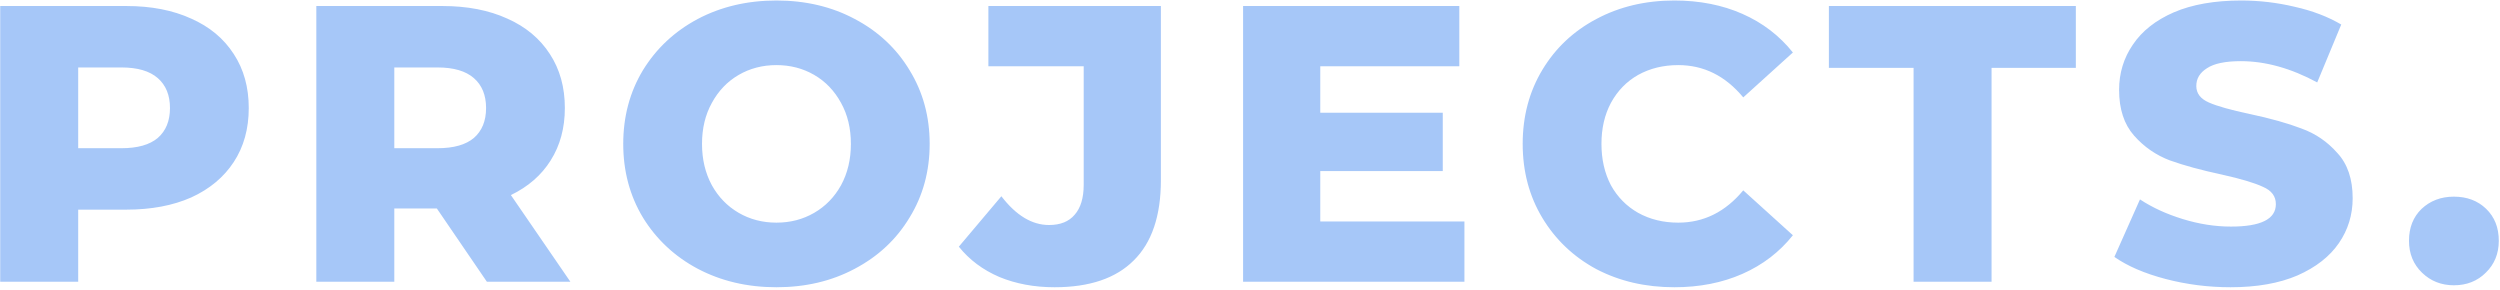 <svg width="914" height="106" viewBox="0 0 914 106" fill="none" xmlns="http://www.w3.org/2000/svg">
<path id="PROJECTS." d="M46.16 2.2C55.28 2.2 63.2 3.736 69.92 6.808C76.64 9.784 81.824 14.104 85.472 19.768C89.12 25.336 90.944 31.912 90.944 39.496C90.944 47.08 89.12 53.656 85.472 59.224C81.824 64.792 76.64 69.112 69.92 72.184C63.2 75.16 55.28 76.648 46.16 76.648H28.592V103H0.08V2.2H46.16ZM44.432 54.184C50.288 54.184 54.704 52.936 57.68 50.44C60.656 47.848 62.144 44.2 62.144 39.496C62.144 34.792 60.656 31.144 57.68 28.552C54.704 25.96 50.288 24.664 44.432 24.664H28.592V54.184H44.432ZM159.71 76.216H144.158V103H115.646V2.2H161.726C170.846 2.2 178.766 3.736 185.486 6.808C192.206 9.784 197.39 14.104 201.038 19.768C204.686 25.336 206.51 31.912 206.51 39.496C206.51 46.792 204.782 53.176 201.326 58.648C197.966 64.024 193.118 68.248 186.782 71.32L208.526 103H177.998L159.71 76.216ZM177.71 39.496C177.71 34.792 176.222 31.144 173.246 28.552C170.27 25.96 165.854 24.664 159.998 24.664H144.158V54.184H159.998C165.854 54.184 170.27 52.936 173.246 50.44C176.222 47.848 177.71 44.2 177.71 39.496ZM283.871 105.016C273.215 105.016 263.615 102.76 255.071 98.248C246.623 93.736 239.951 87.496 235.055 79.528C230.255 71.56 227.855 62.584 227.855 52.6C227.855 42.616 230.255 33.64 235.055 25.672C239.951 17.704 246.623 11.464 255.071 6.952C263.615 2.44 273.215 0.184 283.871 0.184C294.527 0.184 304.079 2.44 312.527 6.952C321.071 11.464 327.743 17.704 332.543 25.672C337.439 33.64 339.887 42.616 339.887 52.6C339.887 62.584 337.439 71.56 332.543 79.528C327.743 87.496 321.071 93.736 312.527 98.248C304.079 102.76 294.527 105.016 283.871 105.016ZM283.871 81.4C288.959 81.4 293.567 80.2 297.695 77.8C301.823 75.4 305.087 72.04 307.487 67.72C309.887 63.304 311.087 58.264 311.087 52.6C311.087 46.936 309.887 41.944 307.487 37.624C305.087 33.208 301.823 29.8 297.695 27.4C293.567 25 288.959 23.8 283.871 23.8C278.783 23.8 274.175 25 270.047 27.4C265.919 29.8 262.655 33.208 260.255 37.624C257.855 41.944 256.655 46.936 256.655 52.6C256.655 58.264 257.855 63.304 260.255 67.72C262.655 72.04 265.919 75.4 270.047 77.8C274.175 80.2 278.783 81.4 283.871 81.4ZM385.543 105.016C378.151 105.016 371.431 103.768 365.383 101.272C359.335 98.68 354.391 94.984 350.551 90.184L366.103 71.752C371.479 78.76 377.287 82.264 383.527 82.264C387.655 82.264 390.775 81.016 392.887 78.52C395.095 76.024 396.199 72.376 396.199 67.576V24.232H361.351V2.2H424.423V65.848C424.423 78.904 421.111 88.696 414.487 95.224C407.959 101.752 398.311 105.016 385.543 105.016ZM535.396 80.968V103H454.468V2.2H533.524V24.232H482.692V41.224H527.476V62.536H482.692V80.968H535.396ZM612.133 105.016C601.573 105.016 592.069 102.808 583.621 98.392C575.269 93.88 568.693 87.64 563.893 79.672C559.093 71.704 556.693 62.68 556.693 52.6C556.693 42.52 559.093 33.496 563.893 25.528C568.693 17.56 575.269 11.368 583.621 6.952C592.069 2.44 601.573 0.184 612.133 0.184C621.349 0.184 629.653 1.816 637.045 5.08C644.437 8.344 650.581 13.048 655.477 19.192L637.333 35.608C630.805 27.736 622.885 23.8 613.573 23.8C608.101 23.8 603.205 25 598.885 27.4C594.661 29.8 591.349 33.208 588.949 37.624C586.645 41.944 585.493 46.936 585.493 52.6C585.493 58.264 586.645 63.304 588.949 67.72C591.349 72.04 594.661 75.4 598.885 77.8C603.205 80.2 608.101 81.4 613.573 81.4C622.885 81.4 630.805 77.464 637.333 69.592L655.477 86.008C650.581 92.152 644.437 96.856 637.045 100.12C629.653 103.384 621.349 105.016 612.133 105.016ZM699.602 24.808H668.642V2.2H758.93V24.808H728.114V103H699.602V24.808ZM815.495 105.016C807.335 105.016 799.415 104.008 791.735 101.992C784.055 99.976 777.815 97.288 773.015 93.928L782.375 72.904C786.887 75.88 792.119 78.28 798.071 80.104C804.023 81.928 809.879 82.84 815.639 82.84C826.583 82.84 832.055 80.104 832.055 74.632C832.055 71.752 830.471 69.64 827.303 68.296C824.231 66.856 819.239 65.368 812.327 63.832C804.743 62.2 798.407 60.472 793.319 58.648C788.231 56.728 783.863 53.704 780.215 49.576C776.567 45.448 774.743 39.88 774.743 32.872C774.743 26.728 776.423 21.208 779.783 16.312C783.143 11.32 788.135 7.384 794.759 4.504C801.479 1.624 809.687 0.184 819.383 0.184C826.007 0.184 832.535 0.952 838.967 2.488C845.399 3.928 851.063 6.088 855.959 8.968L847.175 30.136C837.575 24.952 828.263 22.36 819.239 22.36C813.575 22.36 809.447 23.224 806.855 24.952C804.263 26.584 802.967 28.744 802.967 31.432C802.967 34.12 804.503 36.136 807.575 37.48C810.647 38.824 815.591 40.216 822.407 41.656C830.087 43.288 836.423 45.064 841.415 46.984C846.503 48.808 850.871 51.784 854.519 55.912C858.263 59.944 860.135 65.464 860.135 72.472C860.135 78.52 858.455 83.992 855.095 88.888C851.735 93.784 846.695 97.72 839.975 100.696C833.255 103.576 825.095 105.016 815.495 105.016ZM897.142 104.296C892.534 104.296 888.646 102.76 885.478 99.688C882.31 96.616 880.726 92.728 880.726 88.024C880.726 83.224 882.262 79.336 885.334 76.36C888.502 73.384 892.438 71.896 897.142 71.896C901.942 71.896 905.878 73.384 908.95 76.36C912.022 79.336 913.558 83.224 913.558 88.024C913.558 92.728 911.974 96.616 908.806 99.688C905.734 102.76 901.846 104.296 897.142 104.296Z" fill="#2173ED" fill-opacity="0.4"/>
</svg>
